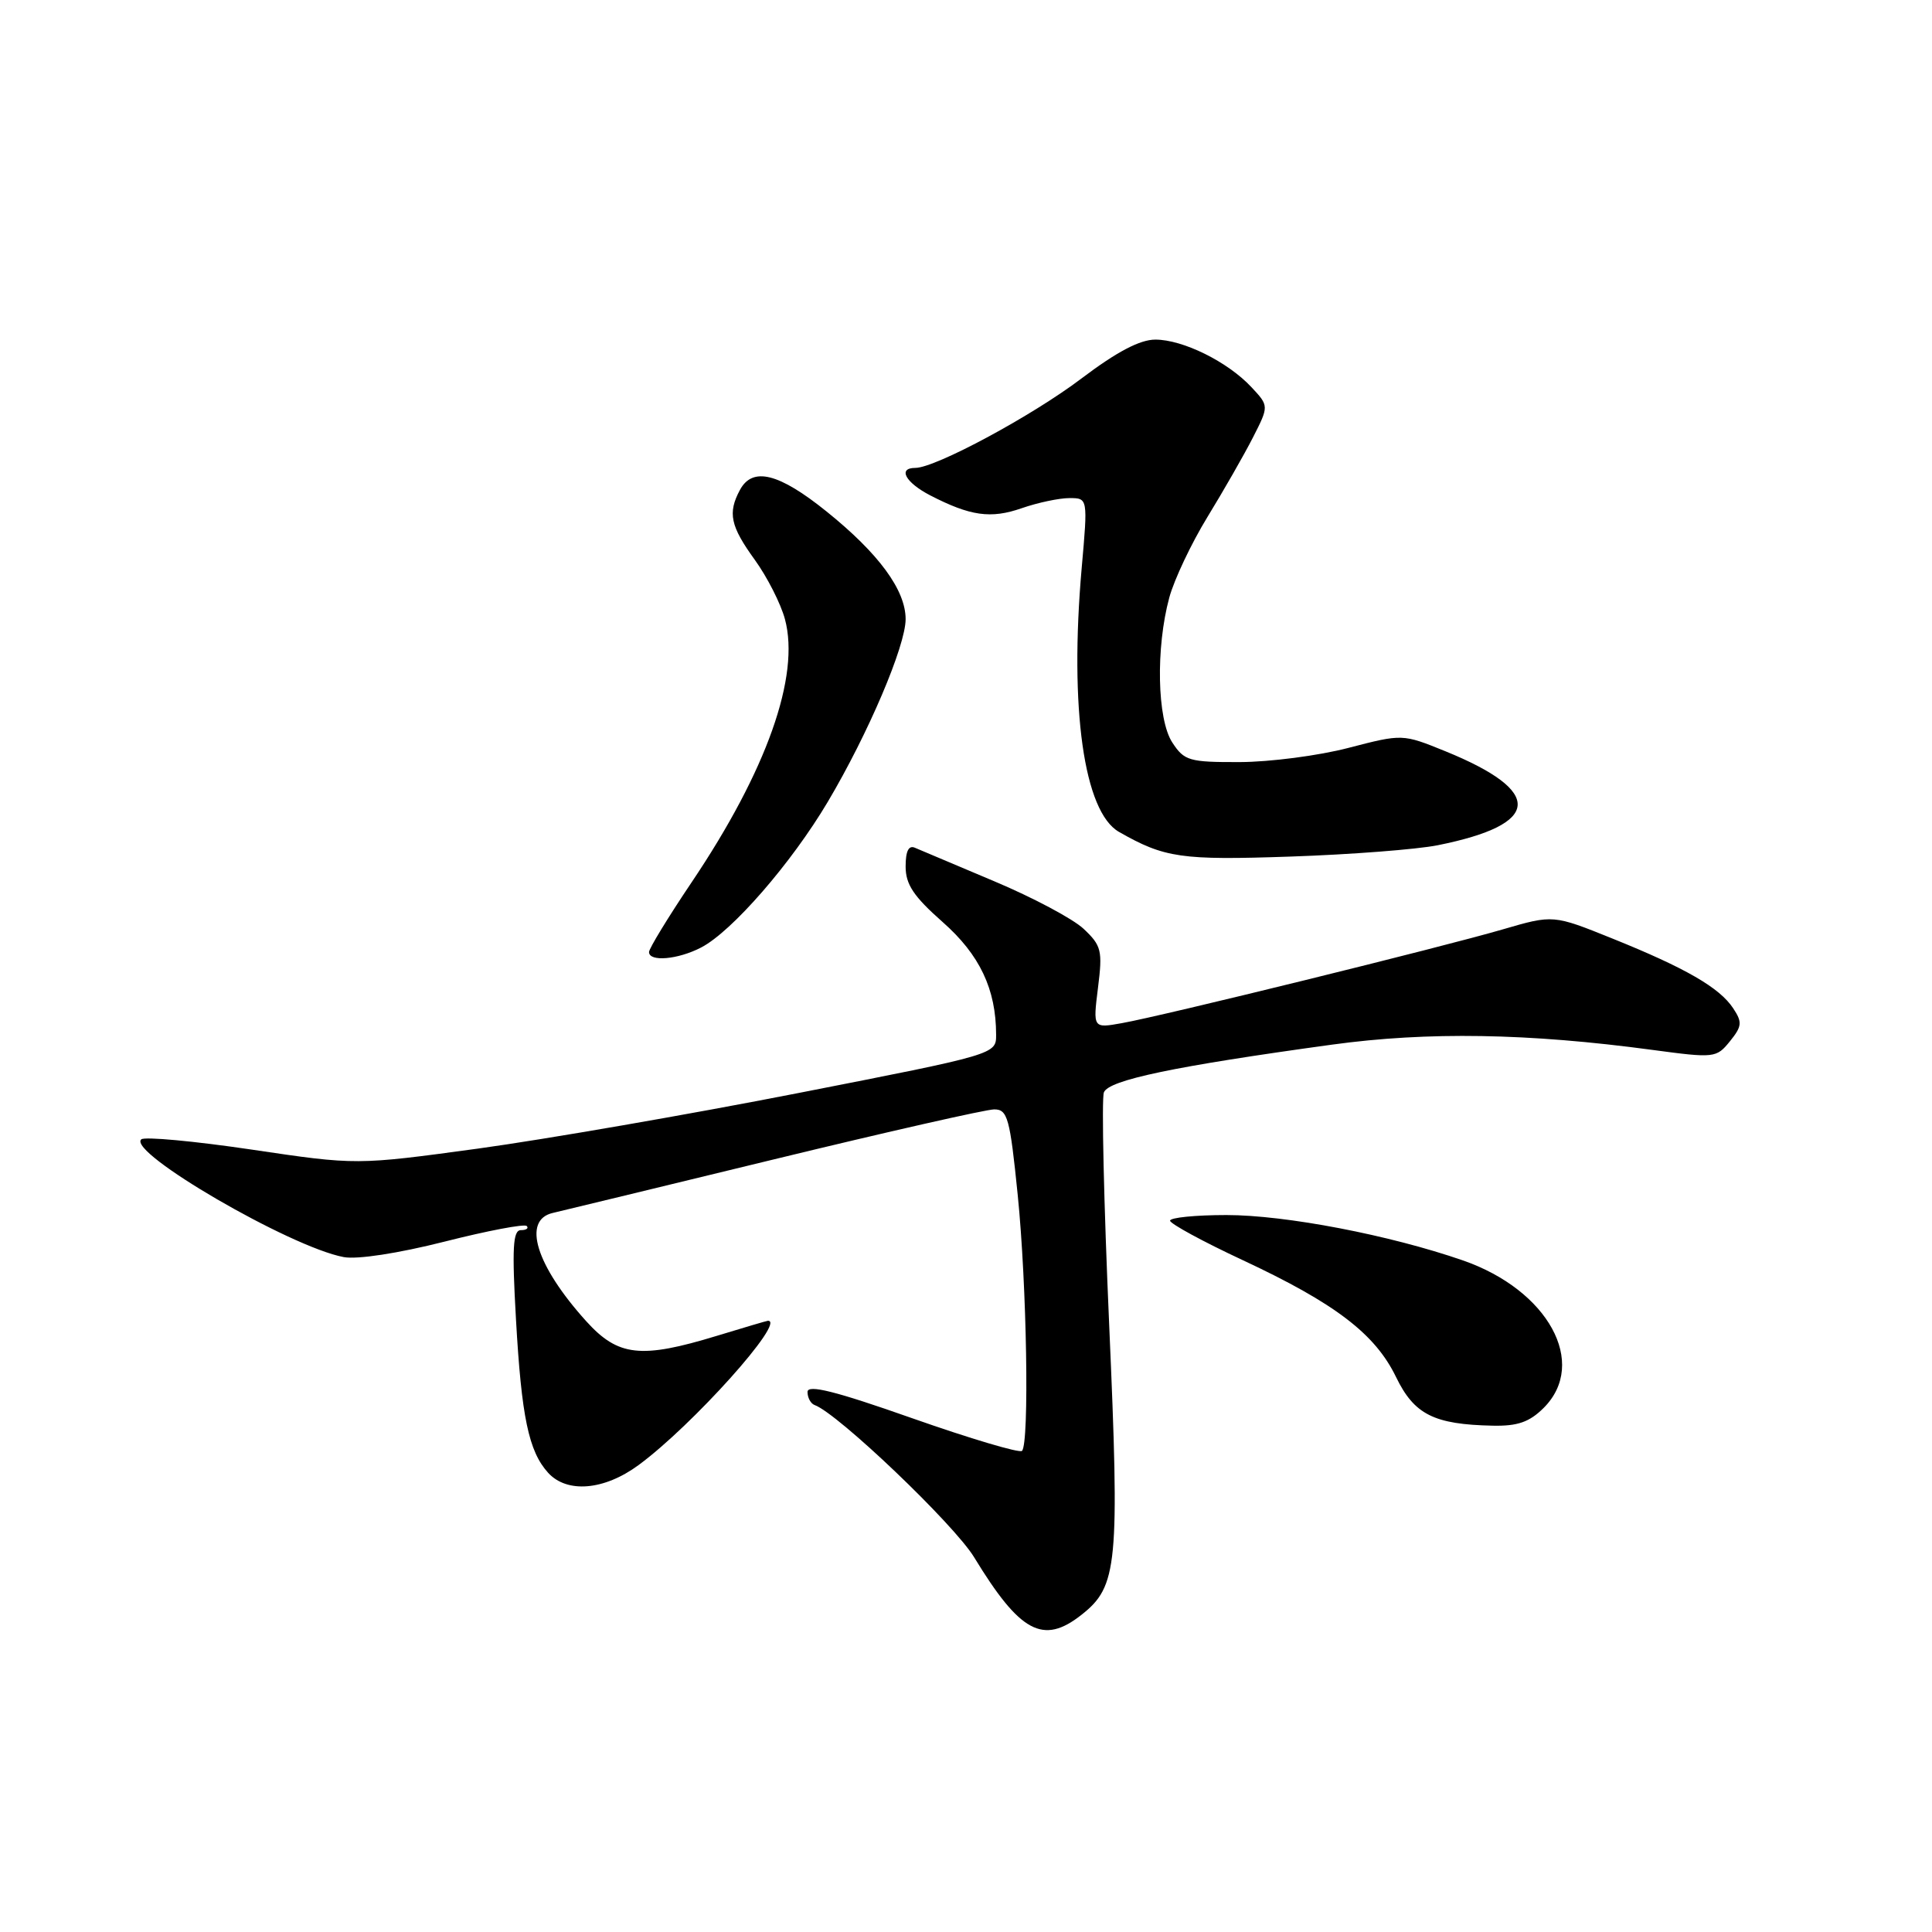 <?xml version="1.0" encoding="UTF-8" standalone="no"?>
<!DOCTYPE svg PUBLIC "-//W3C//DTD SVG 1.1//EN" "http://www.w3.org/Graphics/SVG/1.1/DTD/svg11.dtd" >
<svg xmlns="http://www.w3.org/2000/svg" xmlns:xlink="http://www.w3.org/1999/xlink" version="1.1" viewBox="0 0 256 256">
 <g >
 <path fill="currentColor"
d=" M 143.29 213.98 C 148.10 210.20 148.37 207.40 146.97 175.49 C 146.26 159.42 145.95 145.58 146.27 144.75 C 146.89 143.11 155.61 141.29 176.50 138.42 C 189.16 136.68 202.51 136.90 218.97 139.12 C 227.17 140.22 227.43 140.19 229.22 137.98 C 230.83 135.99 230.88 135.45 229.66 133.61 C 227.86 130.87 223.35 128.27 213.65 124.36 C 205.81 121.20 205.81 121.20 199.15 123.14 C 191.16 125.48 154.08 134.61 148.66 135.57 C 144.82 136.26 144.82 136.26 145.49 130.88 C 146.11 125.96 145.95 125.30 143.59 123.08 C 142.18 121.75 136.85 118.92 131.76 116.78 C 126.67 114.64 121.94 112.64 121.25 112.34 C 120.40 111.96 120.00 112.77 120.00 114.82 C 120.00 117.19 121.06 118.78 124.90 122.17 C 129.82 126.51 131.98 131.06 131.99 137.10 C 132.00 139.70 132.00 139.70 105.75 144.84 C 91.31 147.67 72.24 150.97 63.37 152.19 C 47.23 154.39 47.23 154.39 33.37 152.33 C 25.74 151.20 19.15 150.59 18.72 150.97 C 16.82 152.66 38.44 165.24 45.54 166.57 C 47.33 166.91 52.79 166.07 58.91 164.52 C 64.59 163.08 69.48 162.15 69.79 162.45 C 70.09 162.75 69.74 163.00 69.02 163.00 C 67.96 163.00 67.83 165.37 68.37 174.82 C 69.10 187.74 70.05 192.30 72.62 195.14 C 75.12 197.90 80.04 197.49 84.60 194.14 C 91.74 188.90 104.26 174.93 101.75 175.01 C 101.61 175.01 98.58 175.91 95.00 177.00 C 84.91 180.08 81.90 179.74 77.67 175.06 C 71.01 167.68 69.15 161.66 73.25 160.72 C 74.49 160.43 87.71 157.23 102.64 153.60 C 117.57 149.97 130.67 147.00 131.74 147.00 C 133.51 147.00 133.82 148.13 134.85 158.31 C 136.06 170.20 136.41 191.26 135.42 192.25 C 135.10 192.57 128.57 190.63 120.92 187.94 C 110.68 184.33 107.00 183.41 107.00 184.44 C 107.00 185.20 107.42 185.98 107.93 186.17 C 111.00 187.26 126.43 201.99 129.08 206.35 C 135.16 216.33 138.22 217.98 143.29 213.98 Z  M 204.55 186.55 C 210.46 180.63 205.14 170.93 193.84 167.01 C 184.15 163.65 170.35 161.00 162.51 161.00 C 158.38 161.00 155.02 161.34 155.04 161.75 C 155.07 162.16 159.42 164.53 164.72 167.00 C 176.91 172.70 182.21 176.74 184.98 182.46 C 187.39 187.43 190.00 188.75 197.80 188.91 C 201.10 188.98 202.66 188.43 204.55 186.55 Z  M 92.90 125.55 C 96.98 123.44 104.87 114.37 109.69 106.24 C 115.04 97.22 120.00 85.58 120.00 82.04 C 120.00 78.19 116.45 73.35 109.53 67.78 C 103.20 62.68 99.71 61.81 98.04 64.93 C 96.41 67.97 96.78 69.71 100.00 74.16 C 101.65 76.44 103.46 79.99 104.01 82.05 C 106.04 89.58 101.59 102.13 91.65 116.90 C 88.54 121.52 86.00 125.69 86.00 126.15 C 86.00 127.48 89.82 127.15 92.90 125.55 Z  M 190.50 112.00 C 204.28 109.24 204.63 104.88 191.51 99.54 C 185.84 97.24 185.84 97.24 178.67 99.10 C 174.73 100.13 168.25 100.97 164.27 100.98 C 157.58 101.00 156.92 100.81 155.34 98.39 C 153.32 95.32 153.13 85.84 154.94 79.17 C 155.59 76.79 157.86 71.99 159.99 68.51 C 162.12 65.03 164.83 60.30 166.01 57.99 C 168.15 53.79 168.15 53.79 165.82 51.30 C 162.69 47.94 156.75 45.00 153.09 45.00 C 151.04 45.00 147.97 46.62 143.30 50.15 C 136.77 55.10 123.95 62.00 121.28 62.00 C 118.92 62.00 119.97 63.93 123.24 65.63 C 128.57 68.38 131.28 68.77 135.38 67.34 C 137.51 66.60 140.35 66.00 141.70 66.00 C 144.15 66.00 144.15 66.00 143.33 75.25 C 141.69 93.89 143.62 107.57 148.27 110.23 C 154.32 113.68 156.50 114.00 171.00 113.50 C 178.97 113.23 187.75 112.55 190.50 112.00 Z "/>
</g>
</svg>